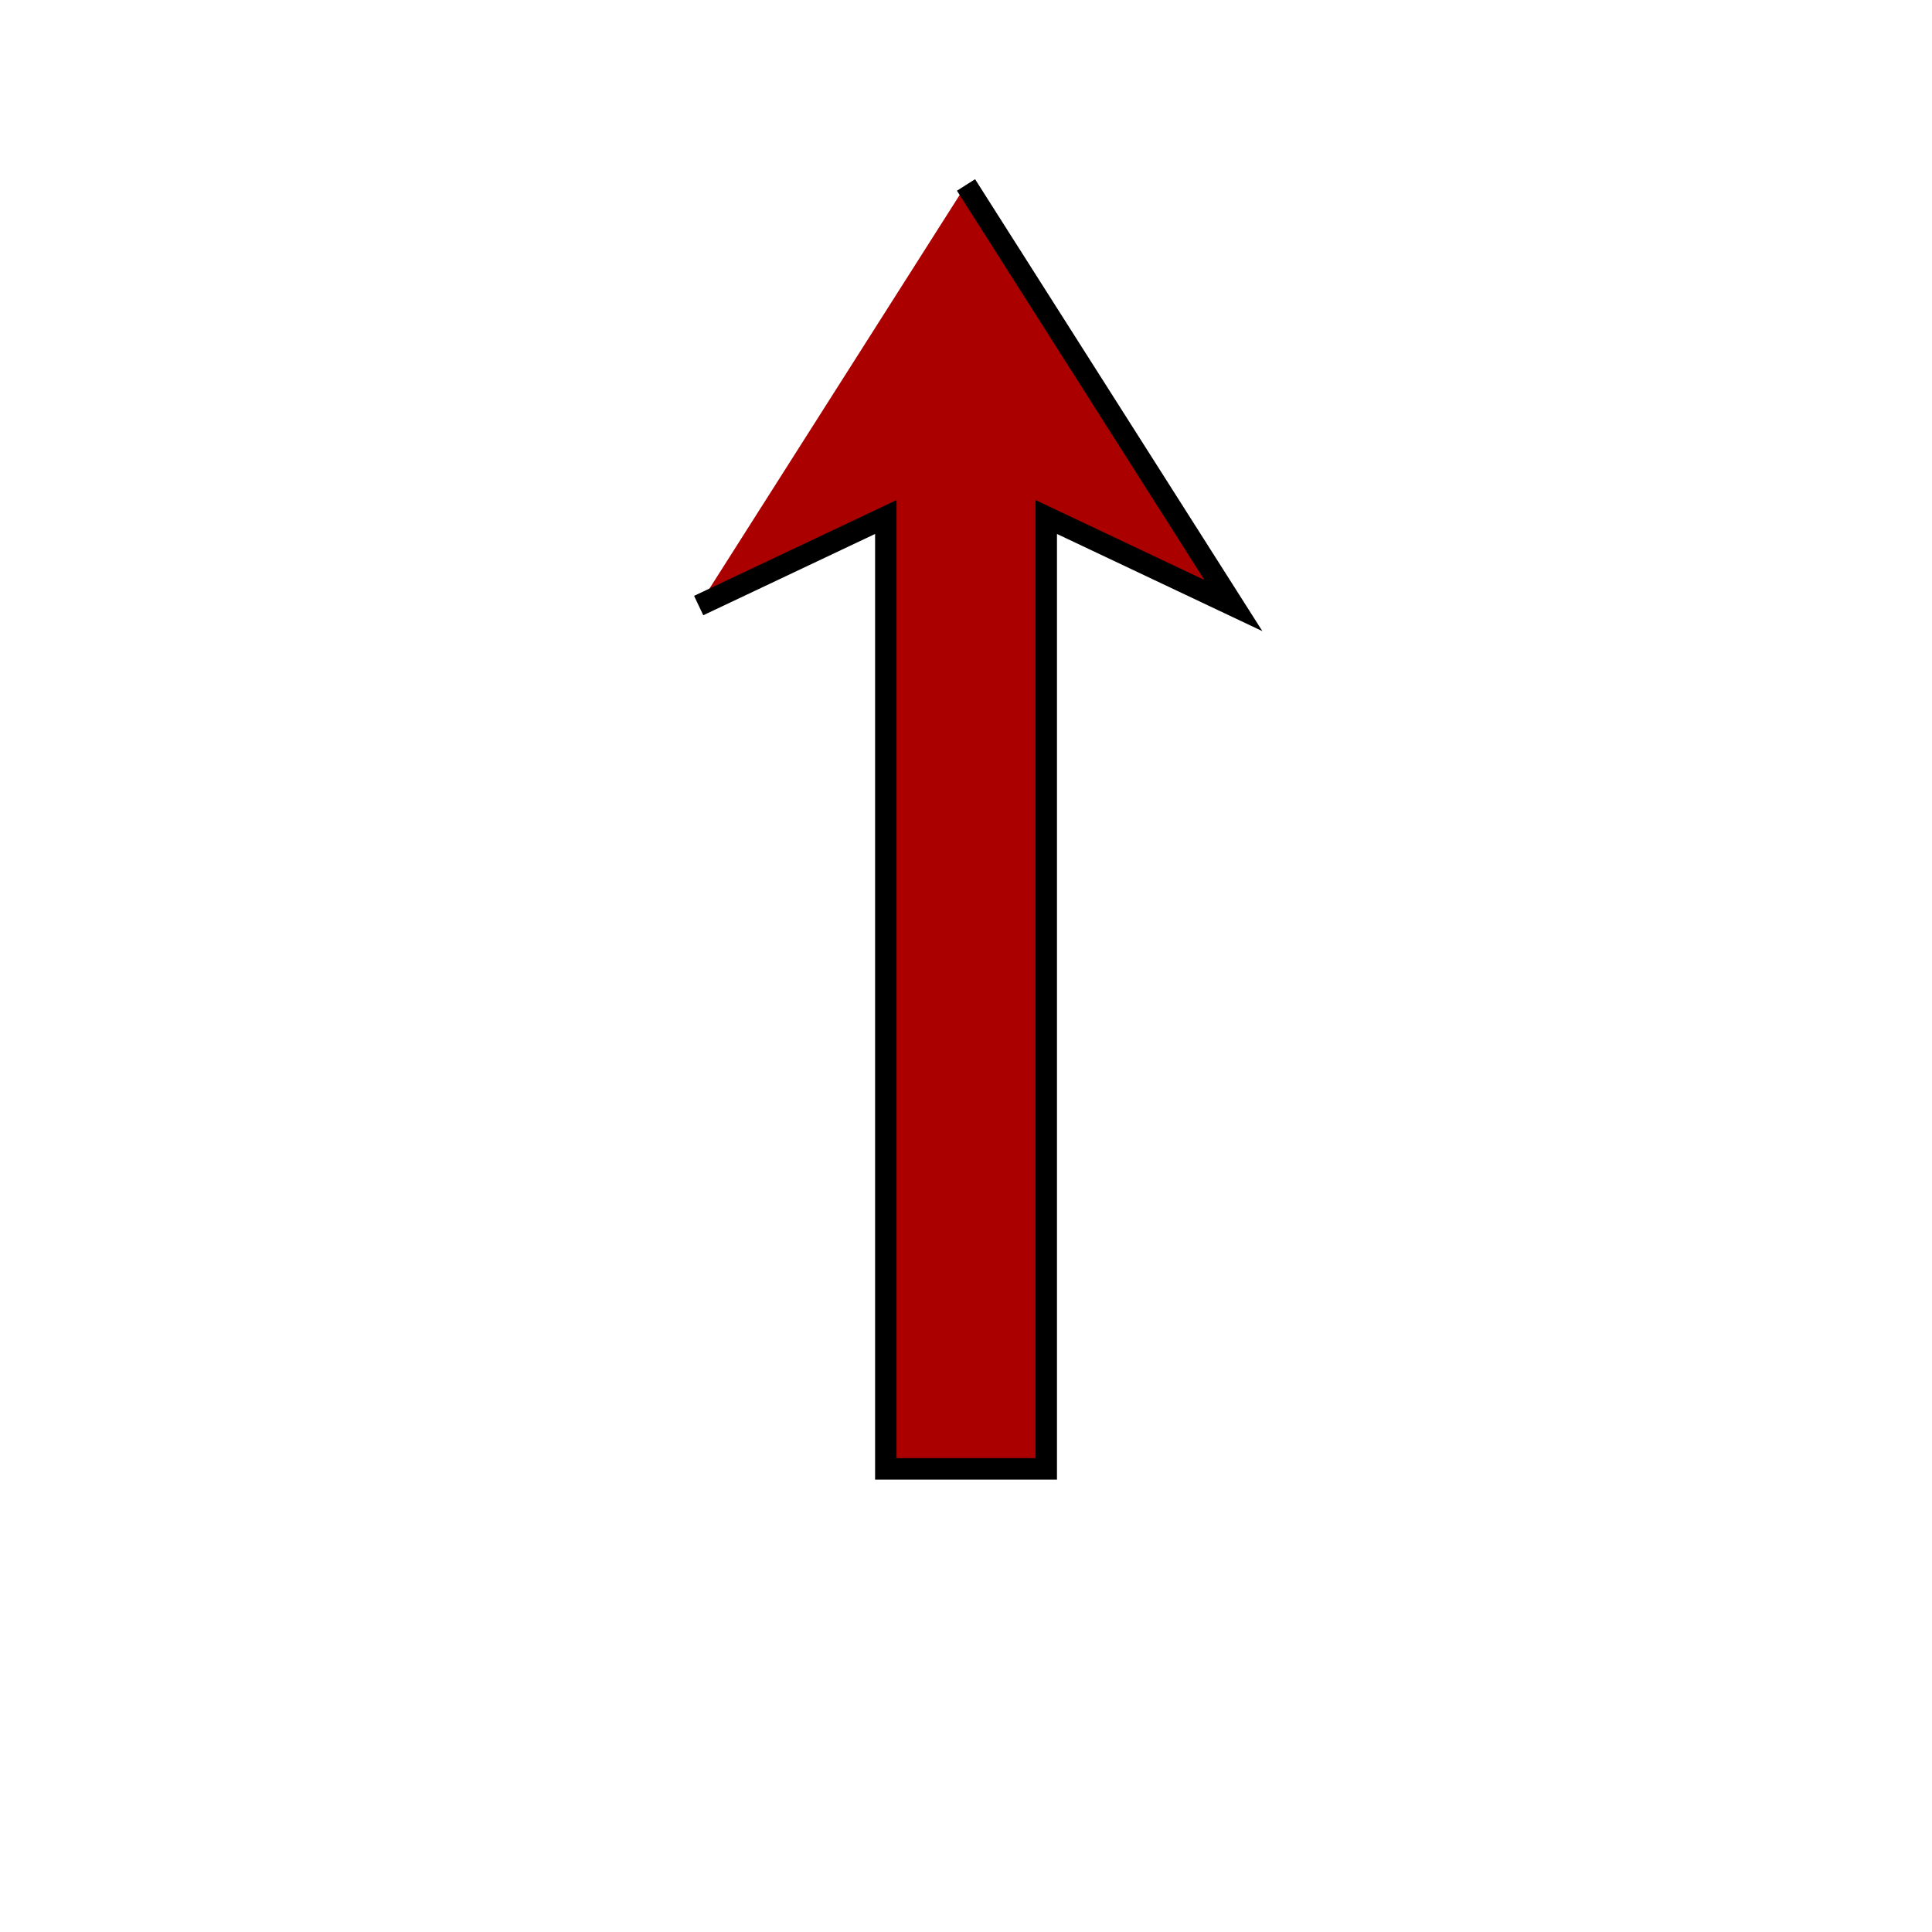<svg width="90" height="90" xmlns="http://www.w3.org/2000/svg">
  <g>
   <title>Layer 1</title>
   <path transform="rotate(90 45 38.52)" stroke="null" fill="#A00" d="m15.096,38.519l19.593,-12.455l-4.125,8.718l44.341,0l0,7.473l-44.341,0l4.125,8.718" id="svg_1"/>
  </g>
 
 </svg>